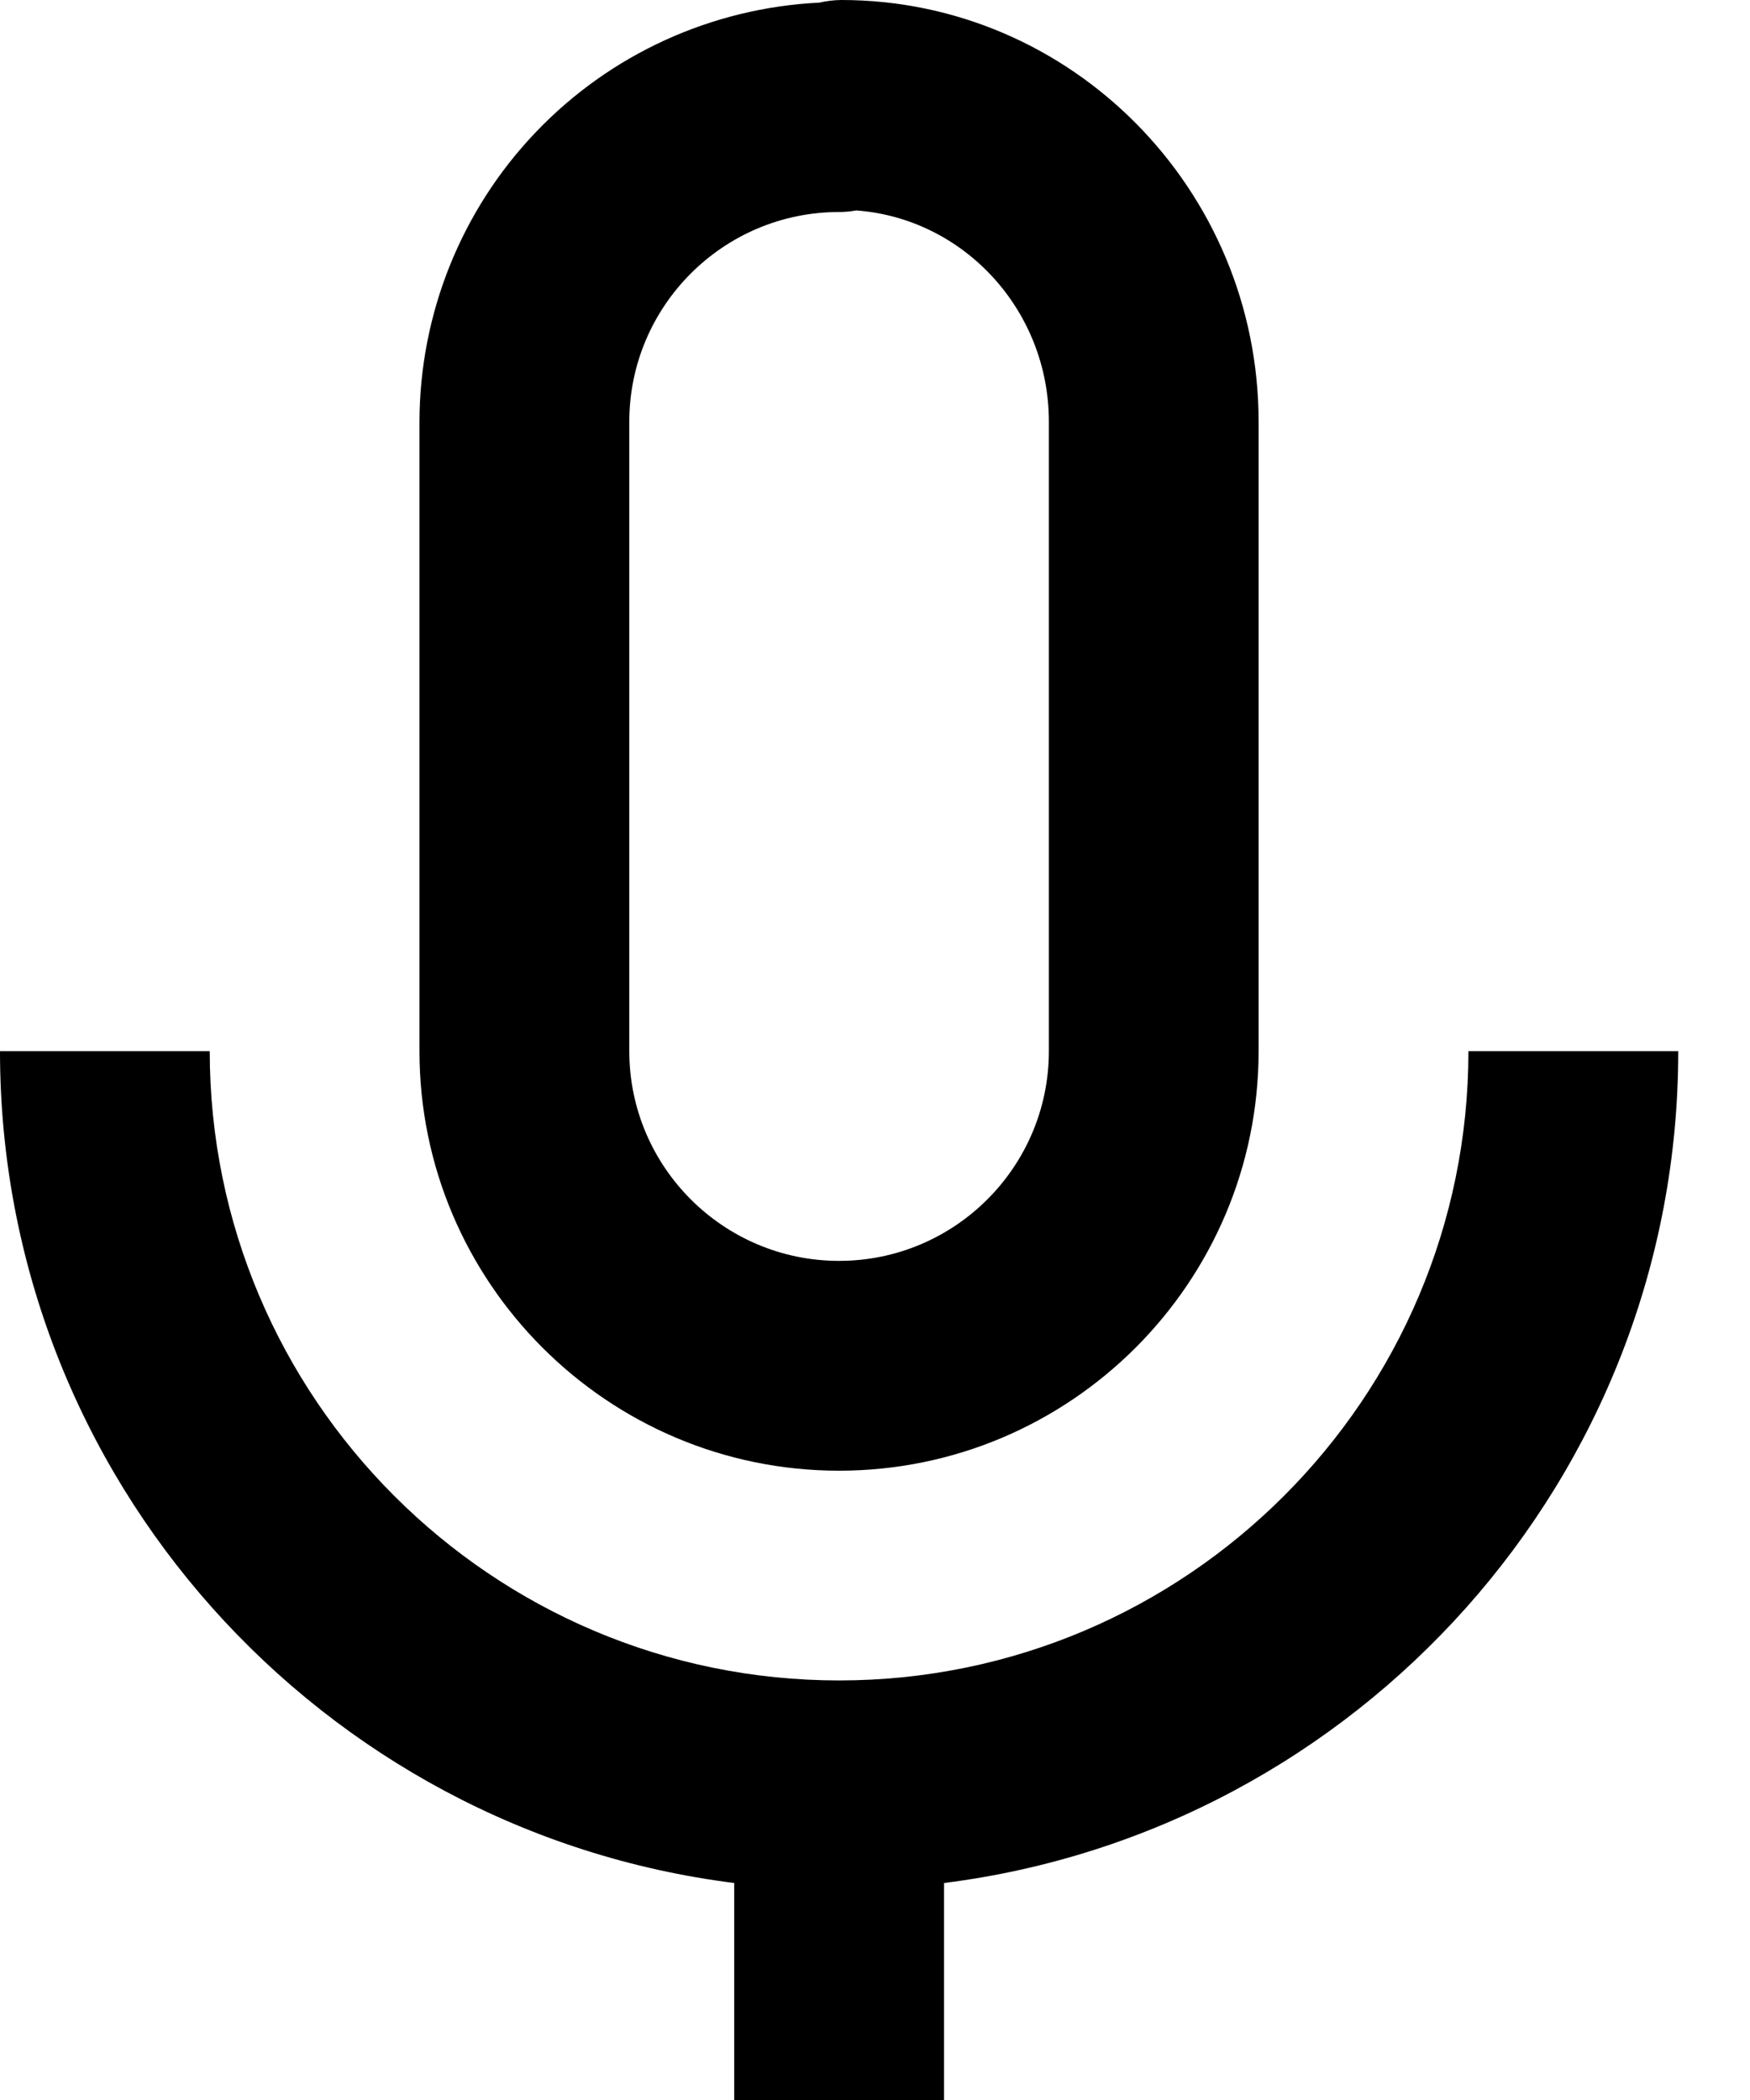 <svg width="20" height="24" viewBox="0 0 20 24" fill="none" xmlns="http://www.w3.org/2000/svg">
<path d="M14.384 12.013V4.82C14.384 2.163 12.245 0 9.615 0C9.53 0.001 9.446 0.011 9.364 0.03C8.133 0.09 6.972 0.62 6.122 1.512C5.271 2.403 4.796 3.588 4.794 4.82V12.013C4.794 14.657 6.945 16.808 9.589 16.808C12.234 16.808 14.384 14.657 14.384 12.013ZM7.192 12.013V4.82C7.192 3.498 8.267 2.423 9.589 2.423C9.655 2.423 9.72 2.417 9.785 2.405C11.014 2.495 11.987 3.543 11.987 4.82V12.013C11.987 13.335 10.912 14.41 9.589 14.41C8.267 14.41 7.192 13.335 7.192 12.013Z" fill="currentColor"/>
<path d="M2.397 12.013H0C0 16.894 3.669 20.926 8.391 21.52V24H10.789V21.52C15.511 20.926 19.18 16.895 19.18 12.013H16.782C16.782 15.979 13.557 19.205 9.59 19.205C5.623 19.205 2.397 15.979 2.397 12.013Z" fill="currentColor"/>
</svg>
